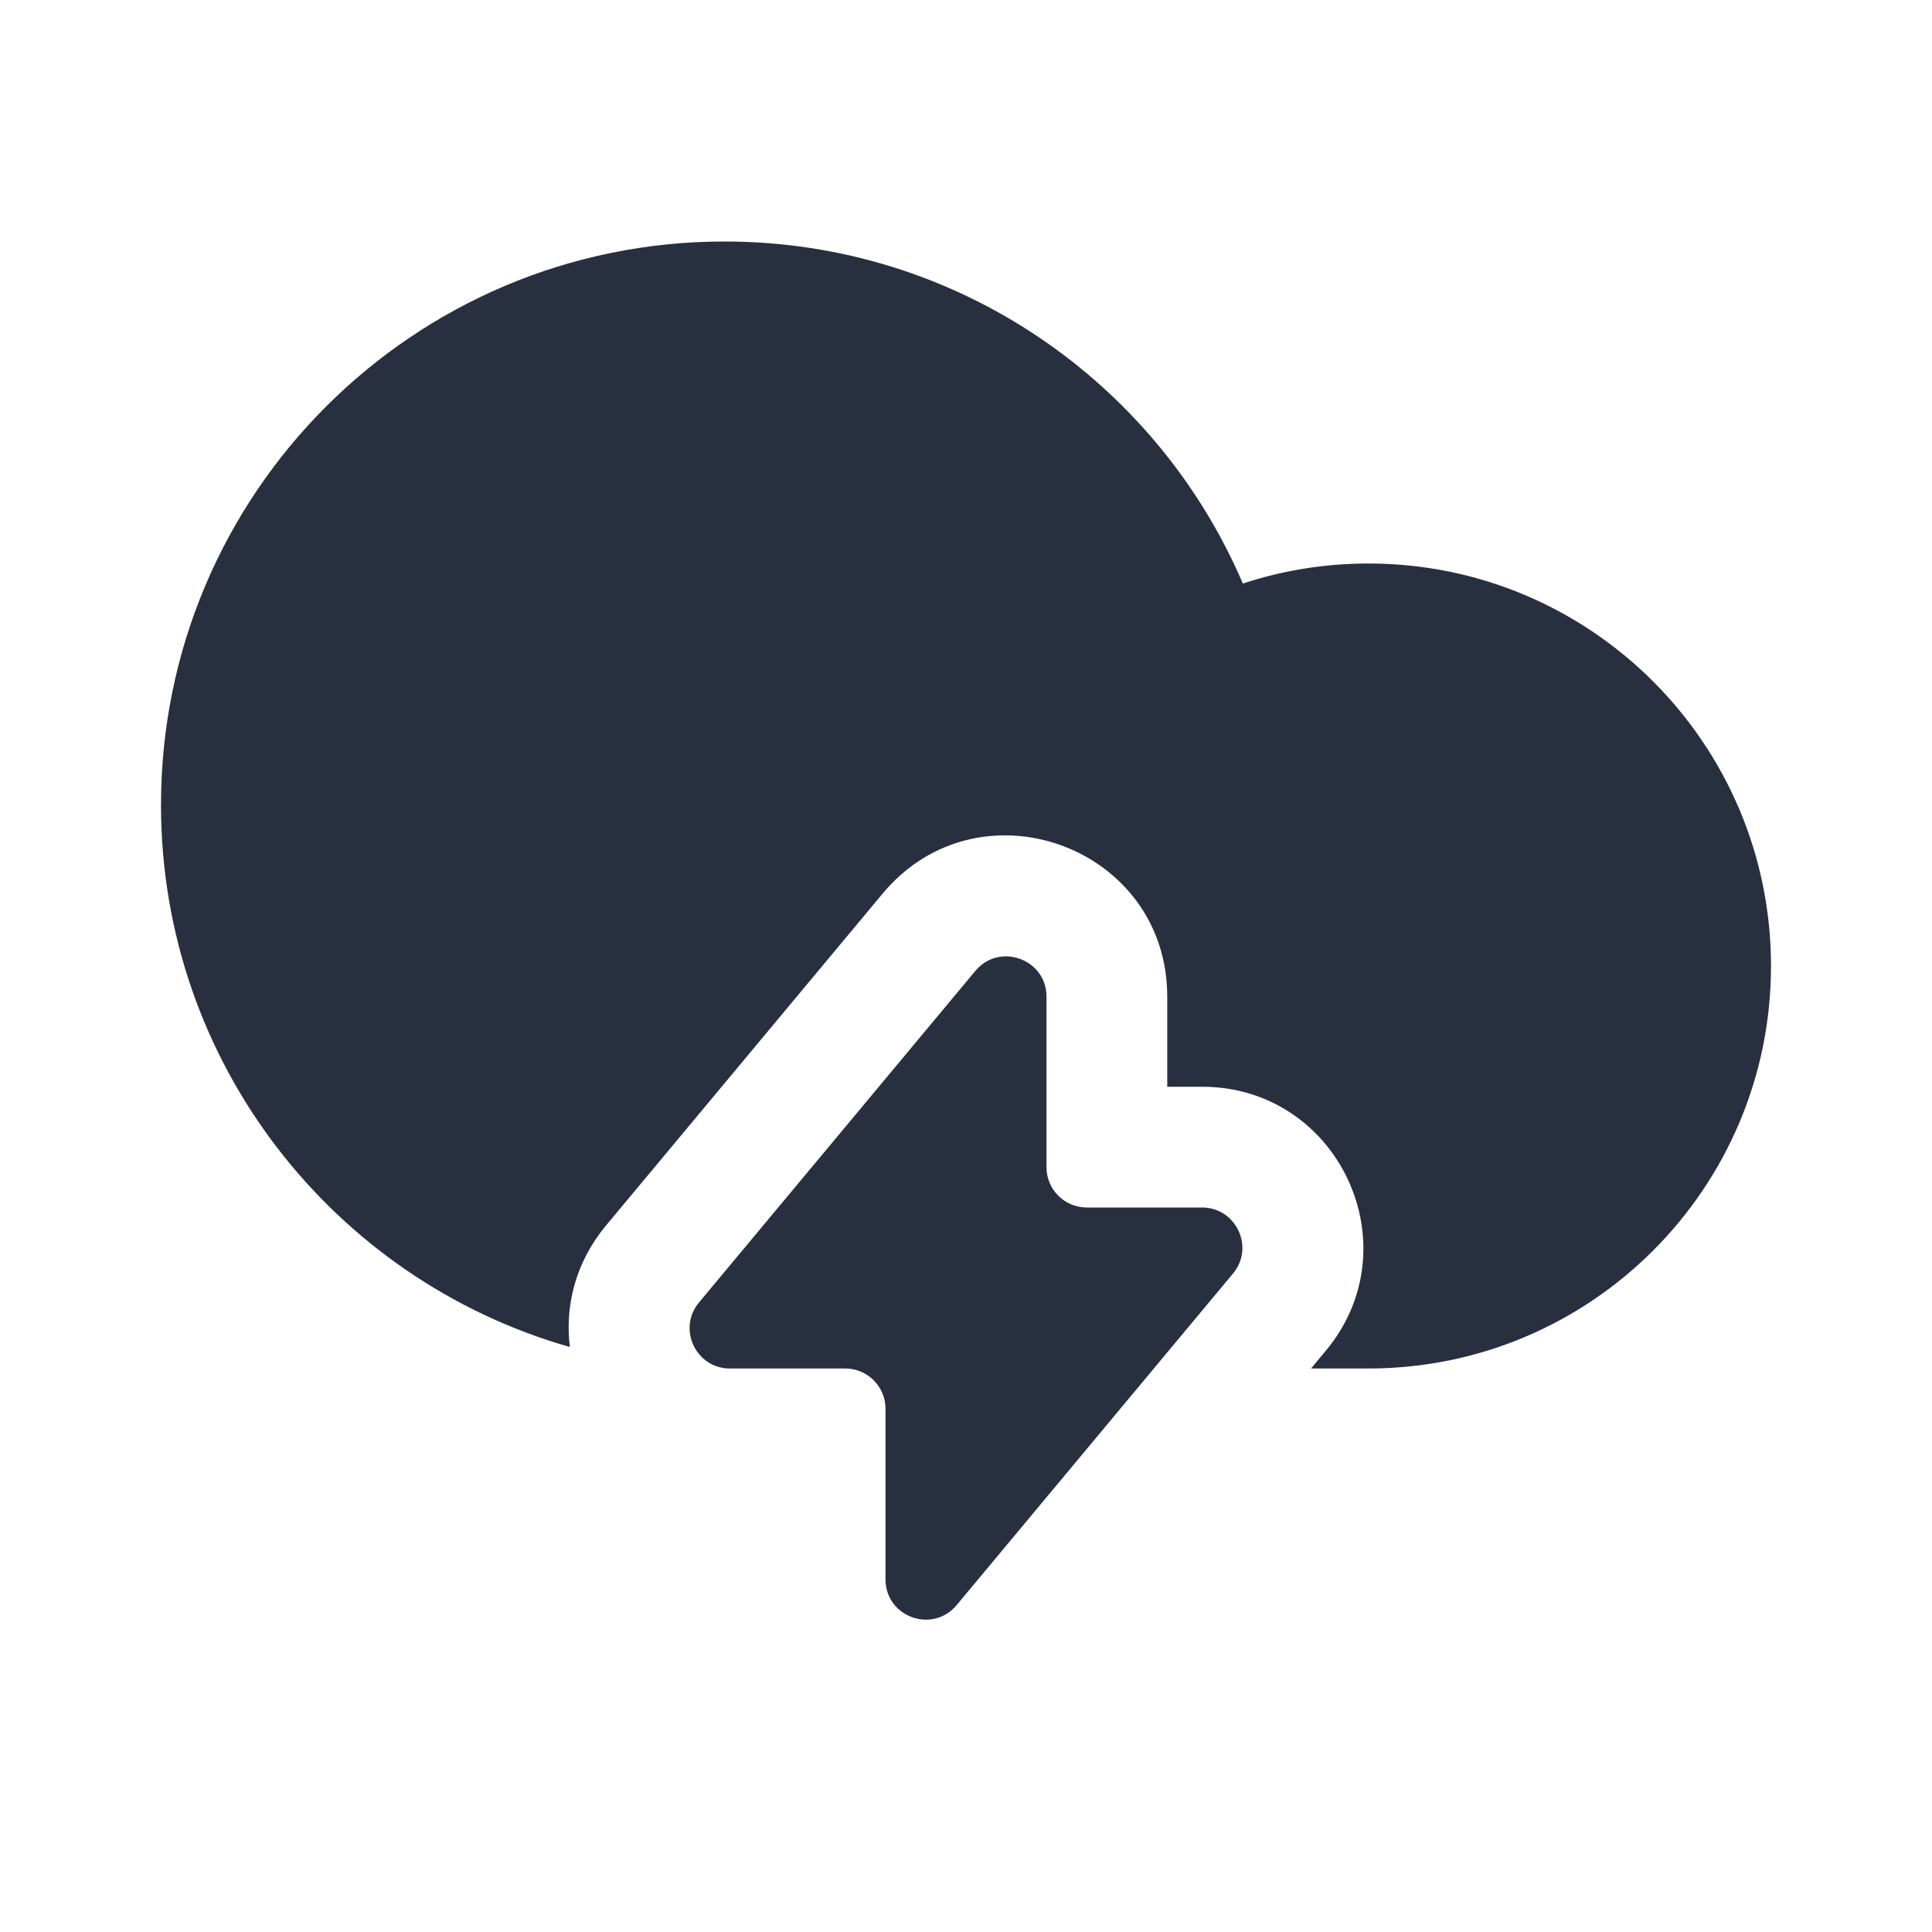 <svg width="24" height="24" viewBox="0 0 24 24" fill="none" xmlns="http://www.w3.org/2000/svg">
<path fill-rule="evenodd" clip-rule="evenodd" d="M2 10C2 13.2 4.147 15.898 7.079 16.733C7.016 16.222 7.148 15.679 7.531 15.22L10.964 11.101C12.161 9.664 14.5 10.51 14.5 12.381V13.5H14.932C16.628 13.5 17.555 15.478 16.469 16.78L16.286 17H17C19.761 17 22 14.761 22 12C22 9.239 19.761 7 17 7C16.455 7 15.93 7.087 15.439 7.249C14.37 4.75 11.889 3 9 3C5.134 3 2 6.134 2 10ZM12.116 12.061L8.683 16.18C8.412 16.506 8.644 17 9.067 17H10.5C10.776 17 11 17.224 11 17.5V19.619C11 20.087 11.585 20.298 11.884 19.939L15.317 15.82C15.588 15.495 15.356 15 14.932 15H13.5C13.224 15 13 14.776 13 14.5V12.381C13 11.914 12.415 11.702 12.116 12.061Z" fill="#28303F"/>
</svg>
